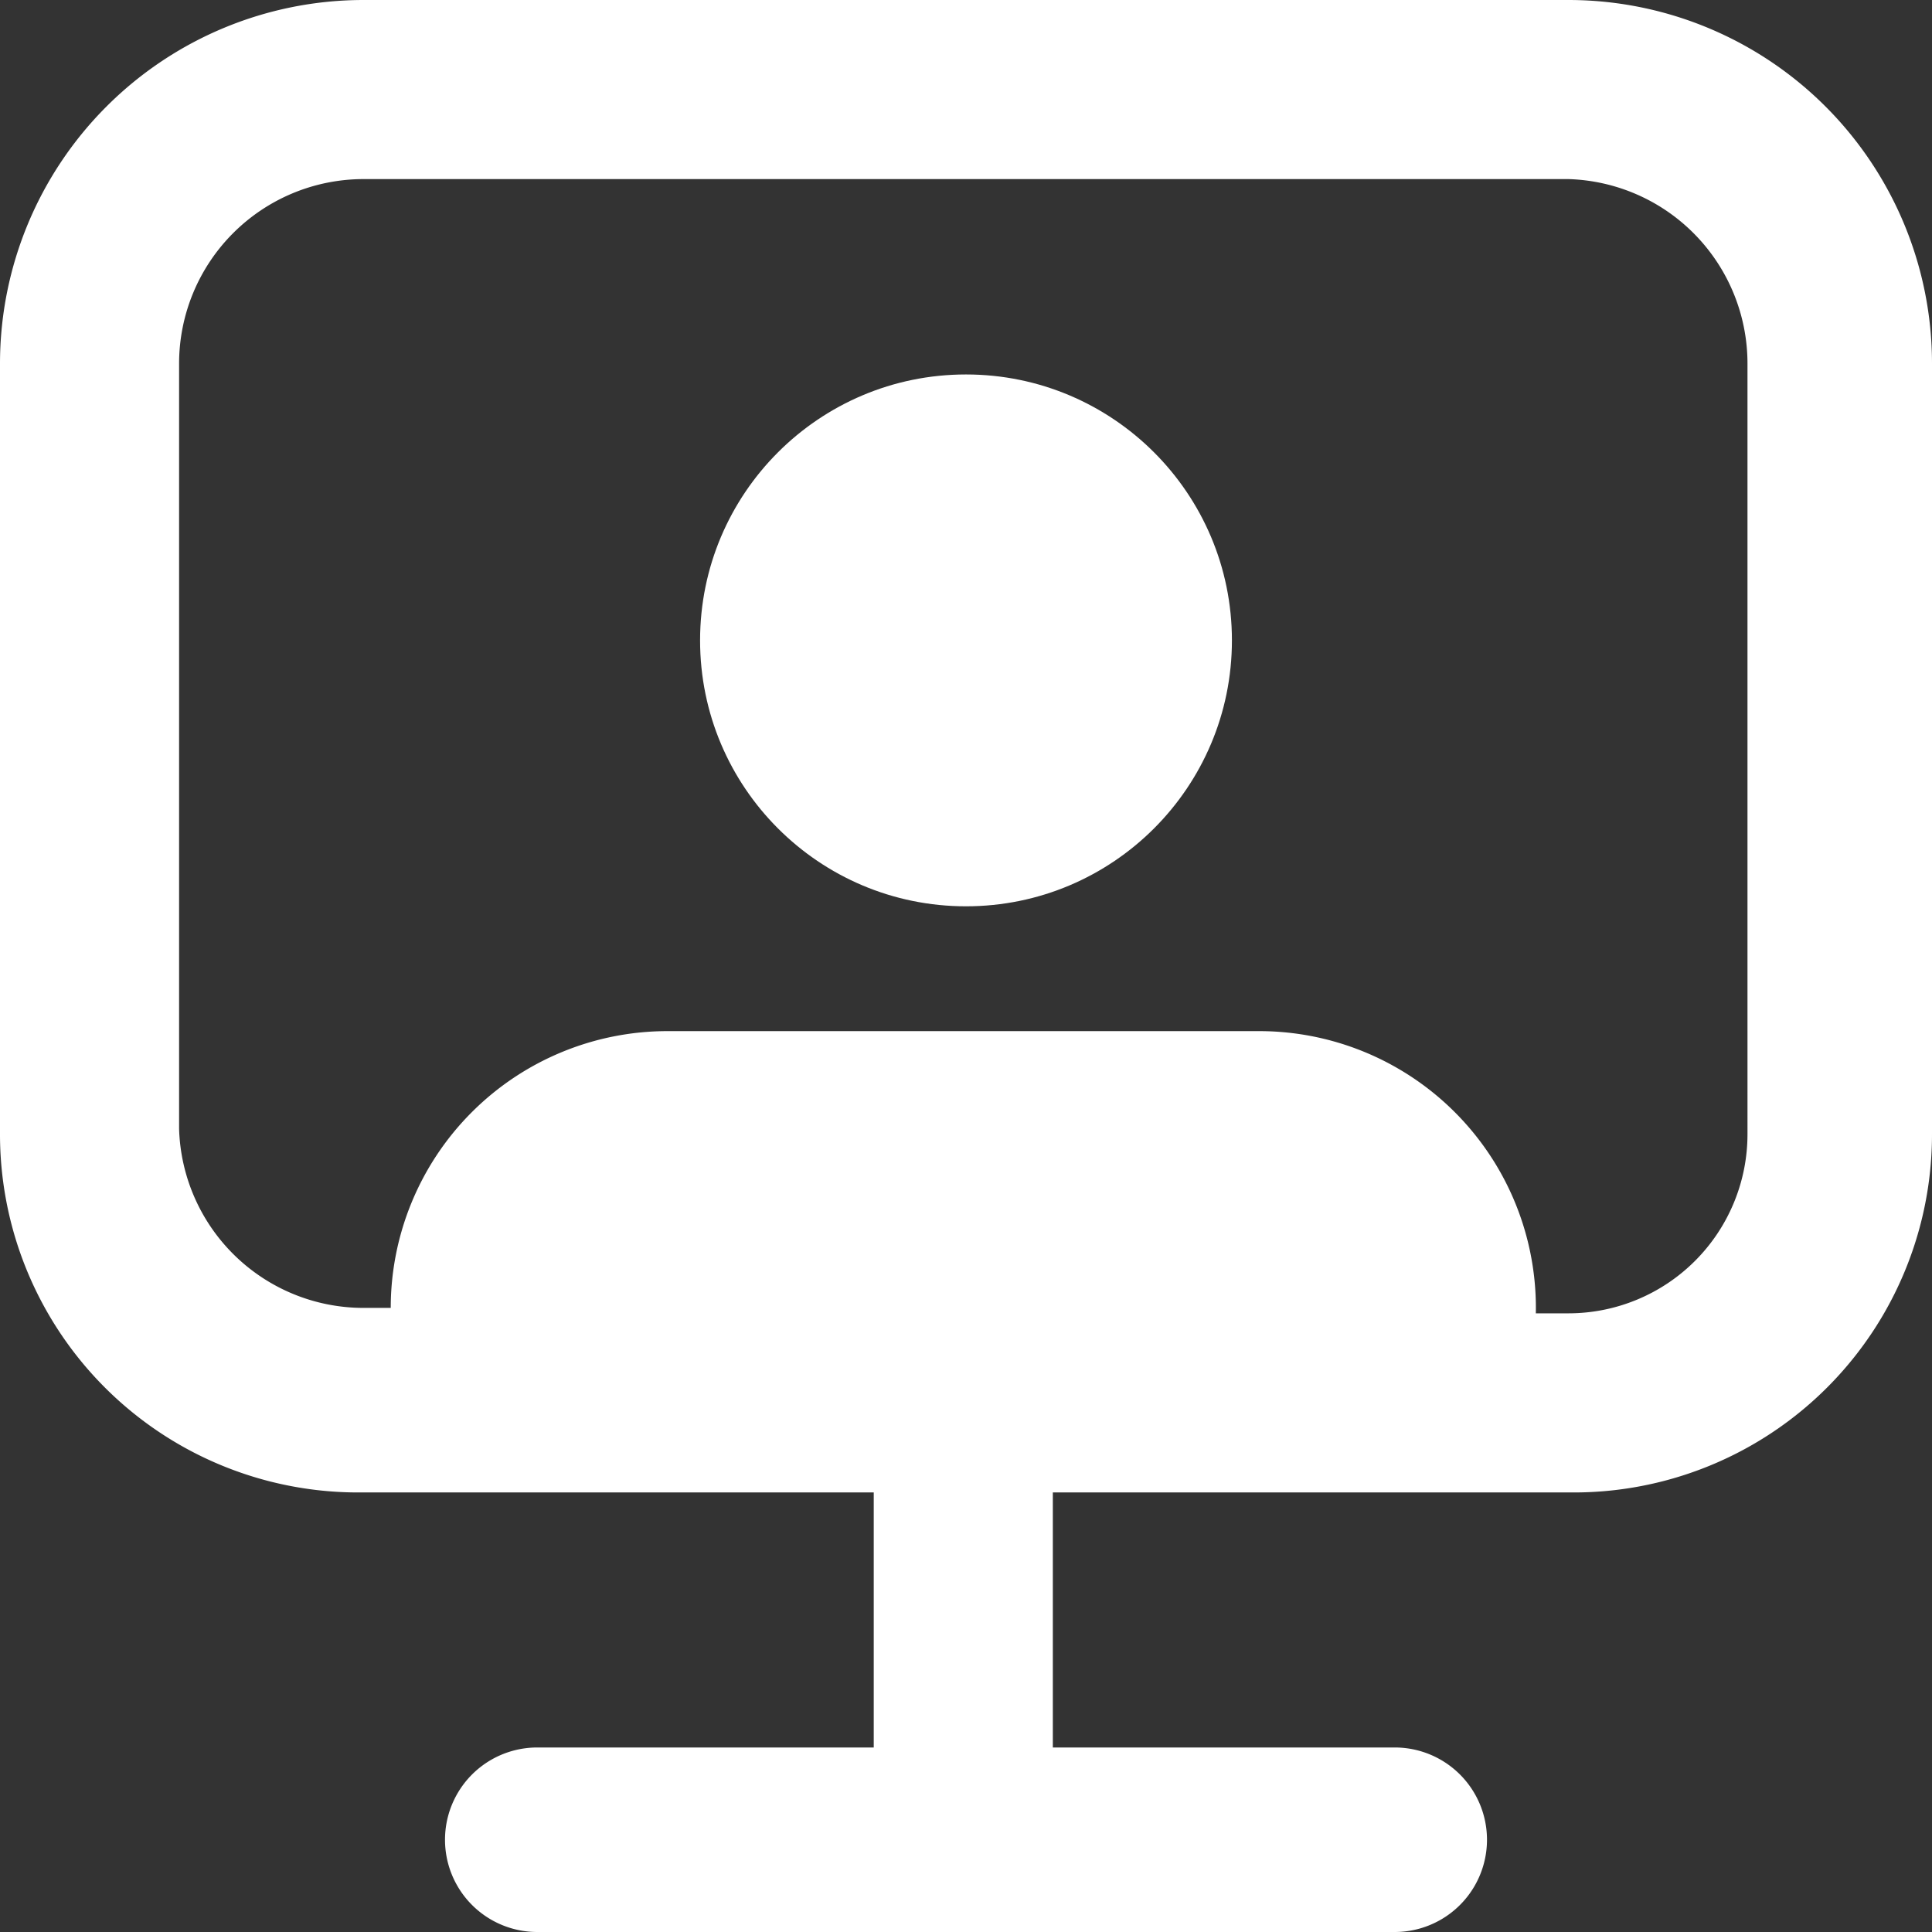 <svg xmlns="http://www.w3.org/2000/svg" viewBox="0 0 35.6 35.6"><rect x="0" y="0" width="35.6" height="35.6" fill="#333333" stroke="none"/><defs><style>.a{fill:#fff;}</style></defs><path class="a" d="M28.9,0H6.7A6.7,6.7,0,0,0,0,6.7V20.9a6.6,6.6,0,0,0,6.7,6.6h9.4v4.7H9.9a1.7,1.7,0,1,0,0,3.4H25.7a1.7,1.7,0,0,0,0-3.4H19.4V27.5h9.5a6.6,6.6,0,0,0,6.7-6.6V6.7A6.7,6.7,0,0,0,28.9,0Zm3.3,20.9a3.3,3.3,0,0,1-3.3,3.3h-.6A5.1,5.1,0,0,0,23.2,19H12.3a5.1,5.1,0,0,0-5.1,5.1H6.7a3.4,3.4,0,0,1-3.4-3.3V6.7A3.4,3.4,0,0,1,6.7,3.3H28.9a3.4,3.4,0,0,1,3.3,3.4Z"/><circle class="a" cx="17.8" cy="11.8" r="4.9"/></svg>